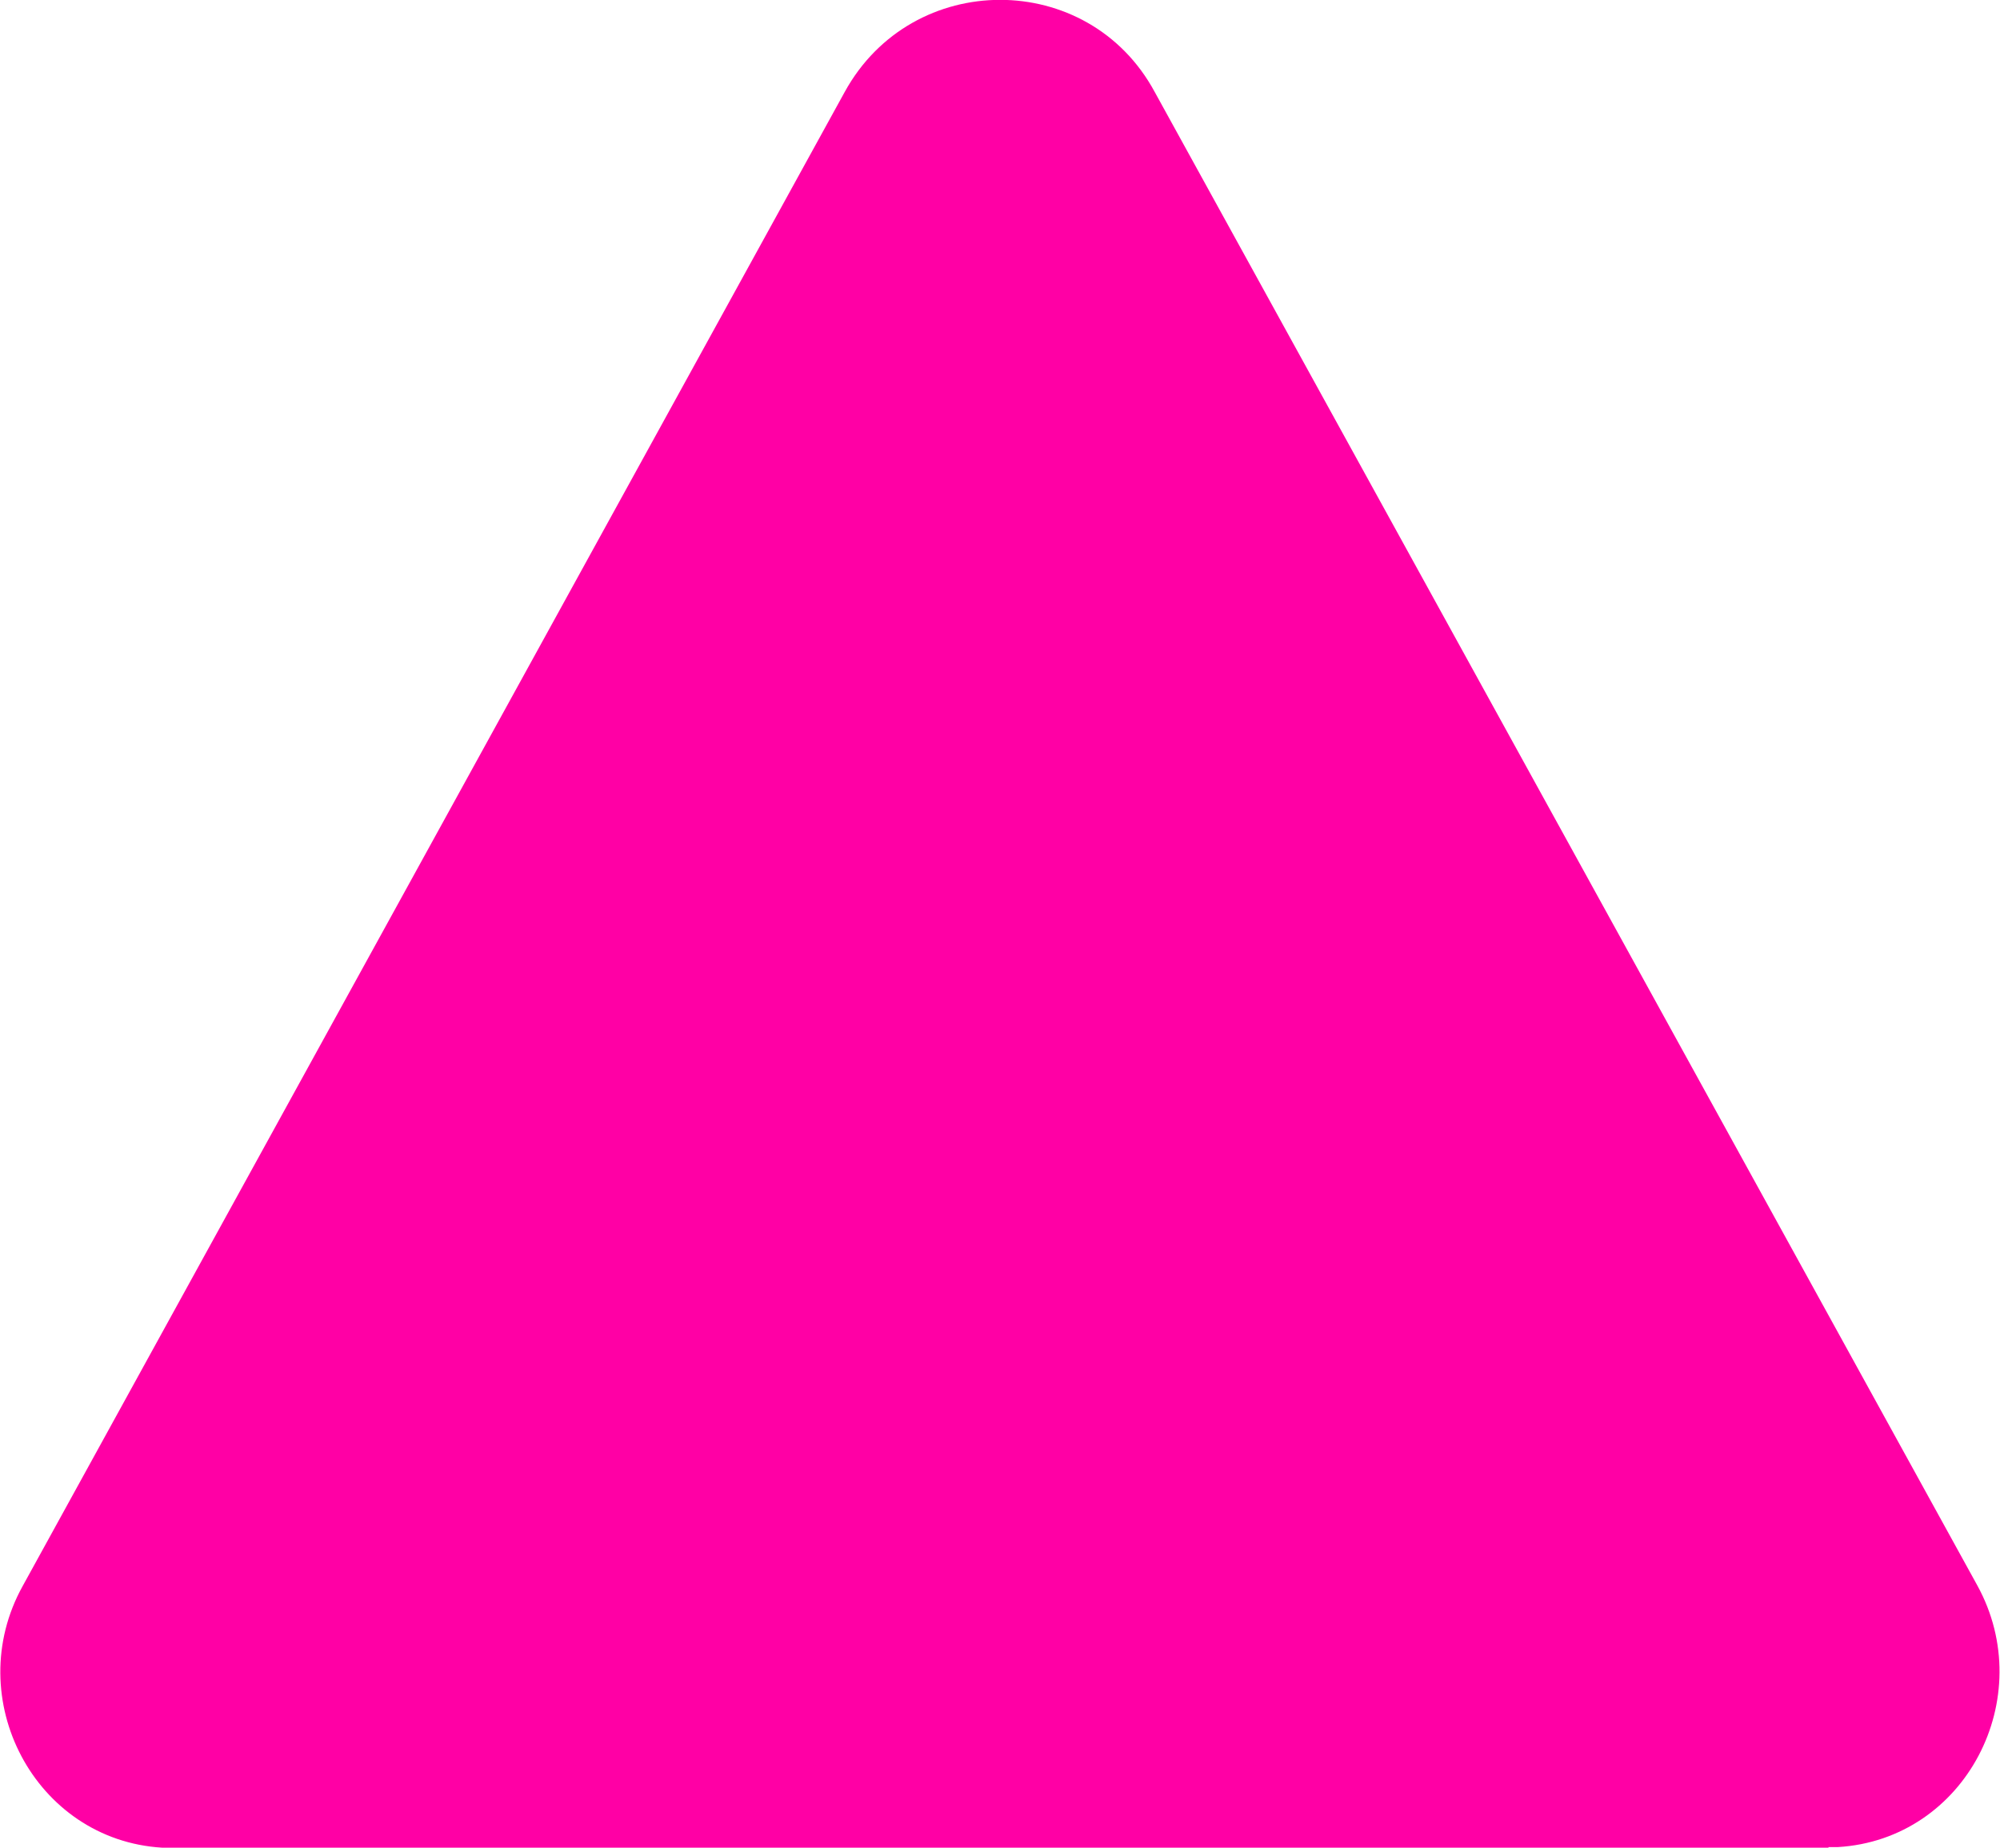 <?xml version="1.0" encoding="utf-8"?>
<!-- Generator: Adobe Illustrator 22.1.0, SVG Export Plug-In . SVG Version: 6.00 Build 0)  -->
<svg version="1.1" id="Layer_1" xmlns="http://www.w3.org/2000/svg" xmlns:xlink="http://www.w3.org/1999/xlink" x="0px" y="0px"
	 viewBox="0 0 344 317.8" style="enable-background:new 0 0 344 317.8;" xml:space="preserve">
<style type="text/css">
	.st0{fill:#FF00A5;}
	.st1{fill:#FFC300;}
	.st2{fill:#FF4100;}
	.st3{fill:#00E66E;}
	.st4{fill:#6900FF;}
</style>
<path id="Path_150" class="st0" d="M314.5,317.8H27.9c-21.9-1.3-34.7-25.7-24-45L145.3,15.8c11.6-21.1,41.9-21.1,53.3,0l141.5,256.9
	c10.6,19.3-2,43.7-24,45H314.5z"/>
<rect x="-520" y="-328" class="st0" width="214" height="214"/>
<rect x="-1134" y="-328" class="st1" width="214" height="214"/>
<rect x="51" y="-328" class="st2" width="214" height="214"/>
<rect x="649" y="-328" class="st3" width="214" height="214"/>
<rect x="1266" y="-328" class="st4" width="214" height="214"/>
</svg>
